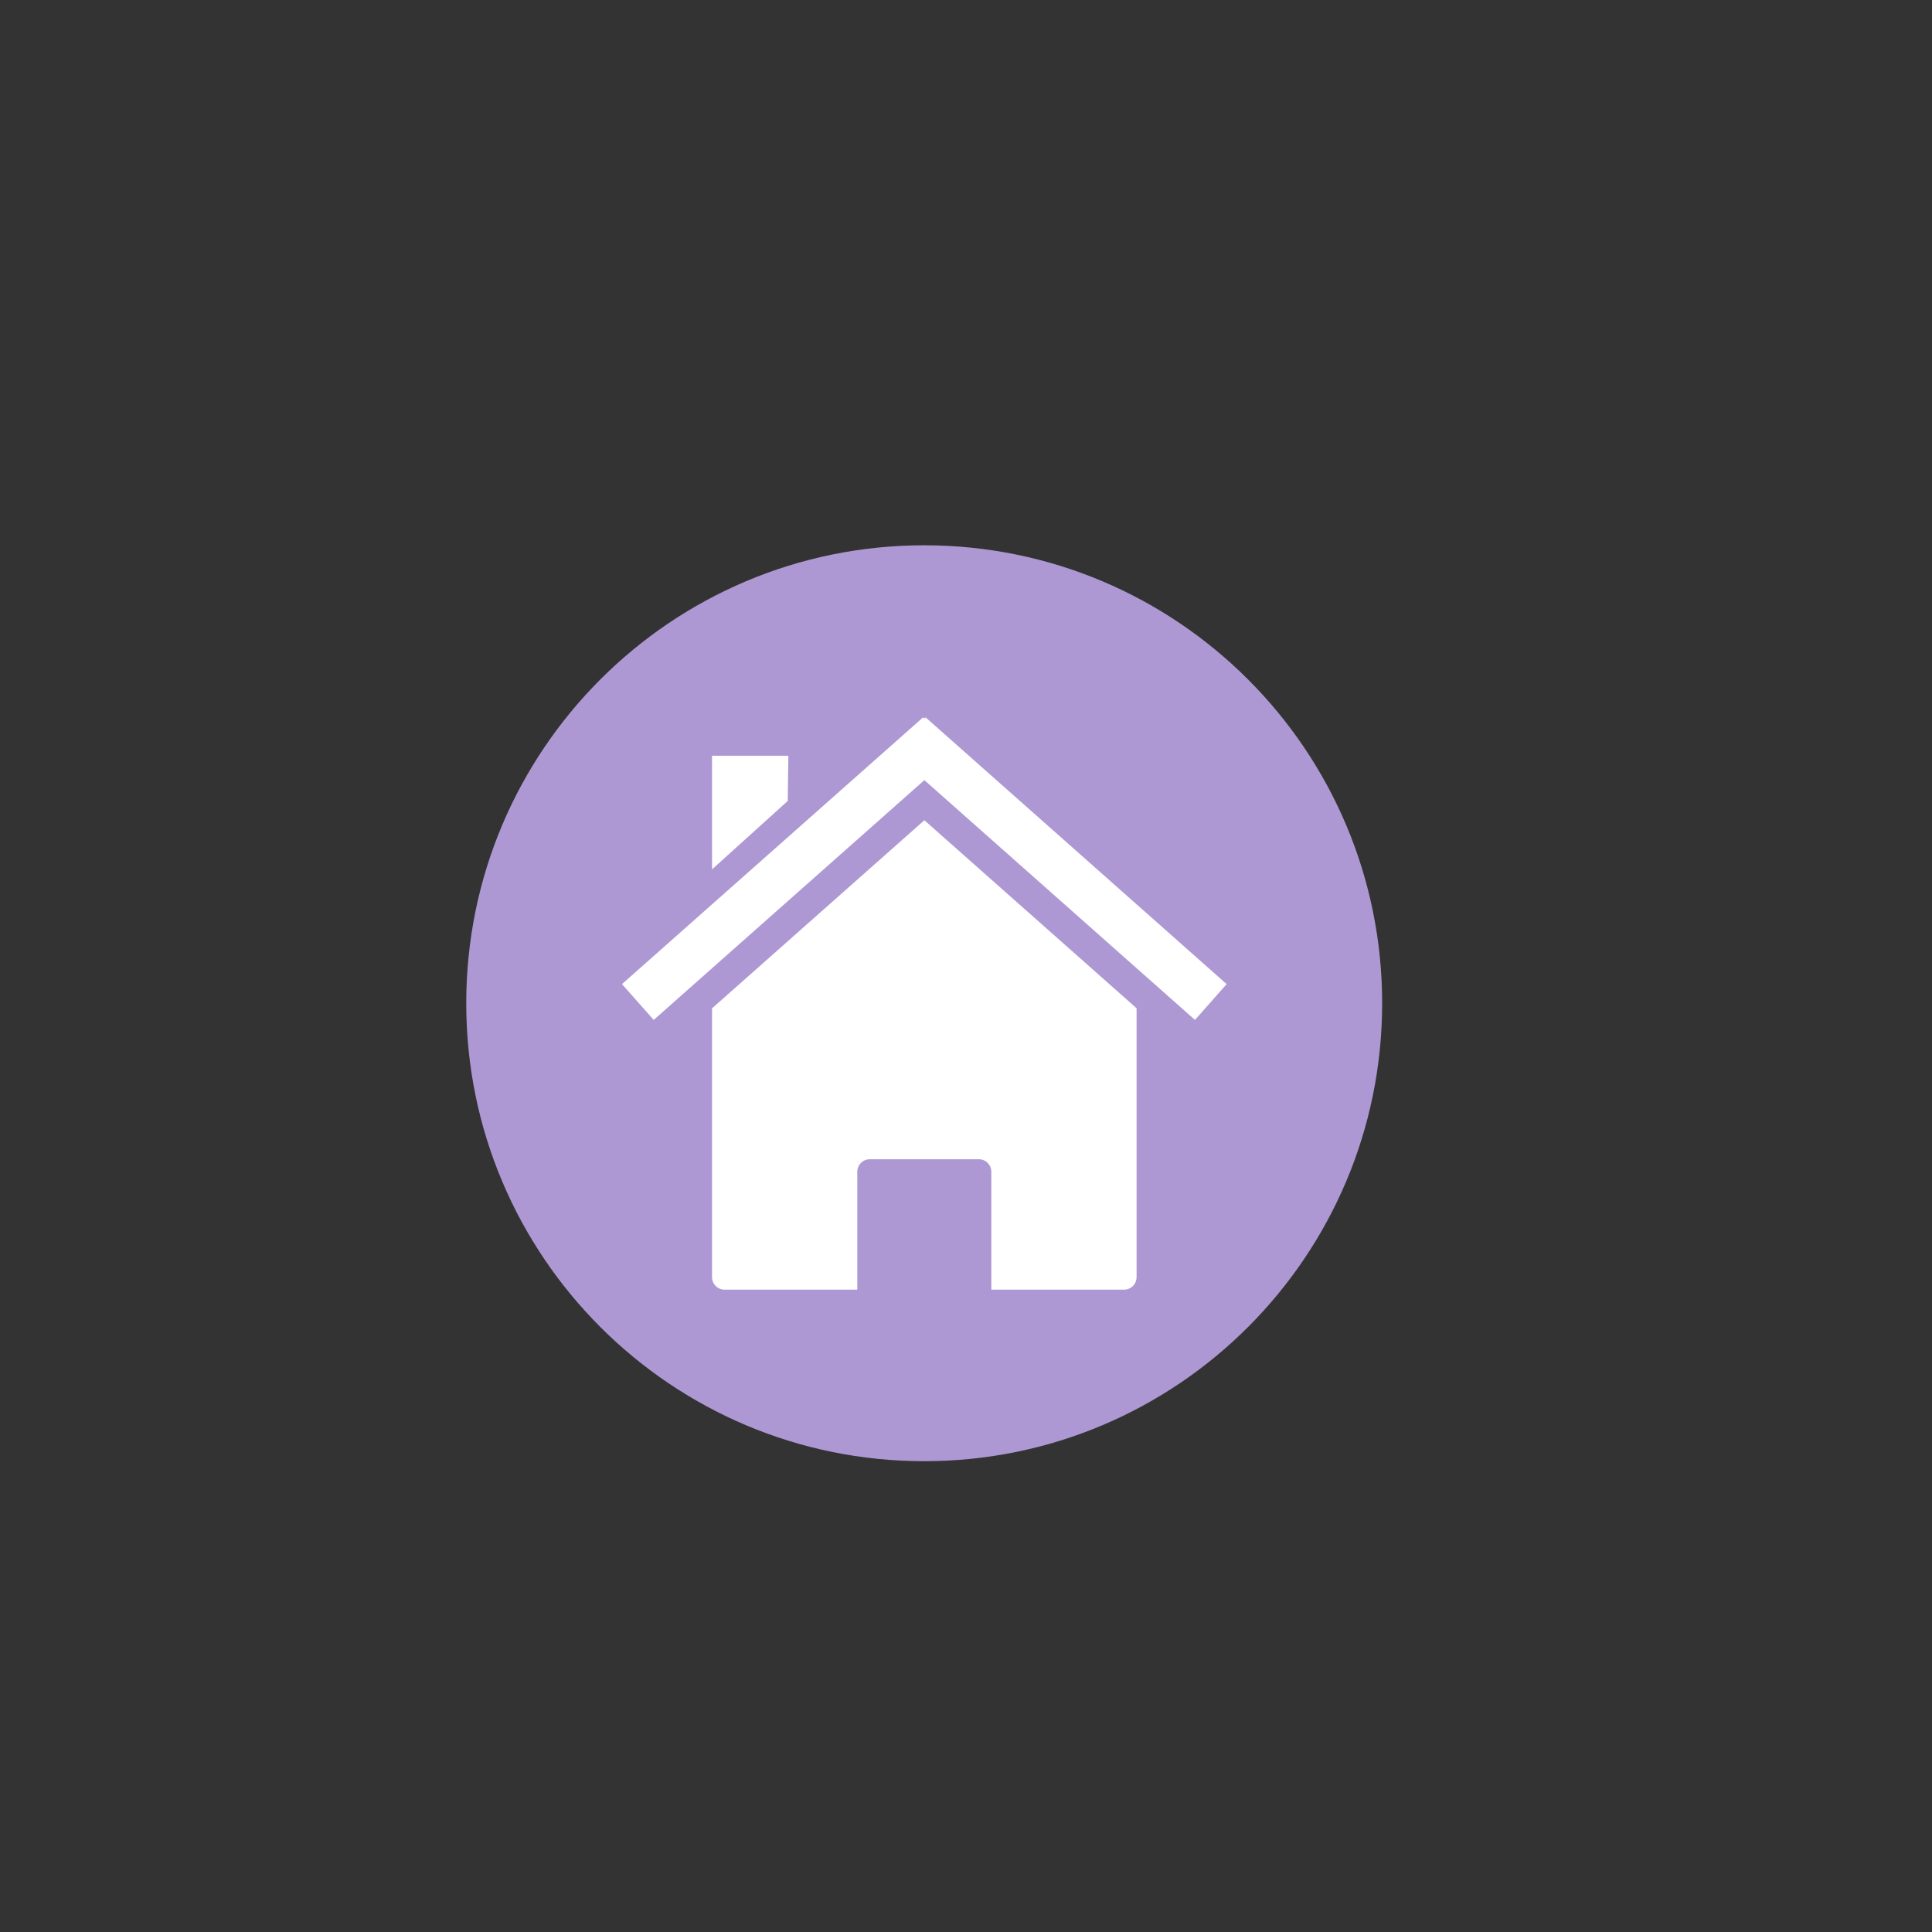 <svg xmlns="http://www.w3.org/2000/svg" xmlns:xlink="http://www.w3.org/1999/xlink" width="1080" zoomAndPan="magnify" viewBox="0 0 810 810" height="1080" preserveAspectRatio="xMidYMid meet" version="1.0"><rect x="0" y="0" width="810" height="810" fill="#333333" stroke="none"/><defs><clipPath id="id1"><path d="M 195.473 228.613 L 579.473 228.613 L 579.473 612.613 L 195.473 612.613 Z M 195.473 228.613 " clip-rule="nonzero"/></clipPath><clipPath id="id2"><path d="M 298 343 L 477 343 L 477 540.723 L 298 540.723 Z M 298 343 " clip-rule="nonzero"/></clipPath><clipPath id="id3"><path d="M 260.77 300.723 L 514.27 300.723 L 514.27 428 L 260.77 428 Z M 260.77 300.723 " clip-rule="nonzero"/></clipPath></defs><g clip-path="url(#id1)"><path fill="#ad98d4" d="M 387.473 228.613 C 281.434 228.613 195.473 314.574 195.473 420.613 C 195.473 526.652 281.434 612.613 387.473 612.613 C 493.512 612.613 579.473 526.652 579.473 420.613 C 579.473 314.574 493.512 228.613 387.473 228.613 " fill-opacity="1" fill-rule="nonzero"/></g><g clip-path="url(#id2)"><path fill="#ffffff" d="M 476.516 422.719 Z M 476.516 422.719 L 387.547 343.887 L 298.523 422.754 L 298.523 535.445 C 298.523 538.355 300.875 540.691 303.785 540.691 L 359.418 540.691 L 359.418 491.281 C 359.418 488.371 361.754 486.016 364.66 486.016 L 410.375 486.016 C 413.285 486.016 415.617 488.371 415.617 491.281 L 415.617 540.691 L 471.27 540.691 C 474.18 540.691 476.512 538.355 476.512 535.445 L 476.512 422.715 Z M 298.523 422.754 Z M 298.523 422.754 " fill-opacity="1" fill-rule="nonzero"/></g><g clip-path="url(#id3)"><path fill="#ffffff" d="M 387.027 300.742 L 260.77 412.594 L 274.07 427.605 L 387.547 327.074 L 500.996 427.605 L 514.27 412.594 L 388.039 300.742 L 387.547 301.312 L 387.031 300.742 Z M 387.027 300.742 " fill-opacity="1" fill-rule="nonzero"/></g><path fill="#ffffff" d="M 298.523 316.844 L 330.531 316.844 L 330.254 335.812 L 298.523 364.488 Z M 298.523 316.844 " fill-opacity="1" fill-rule="nonzero"/></svg>